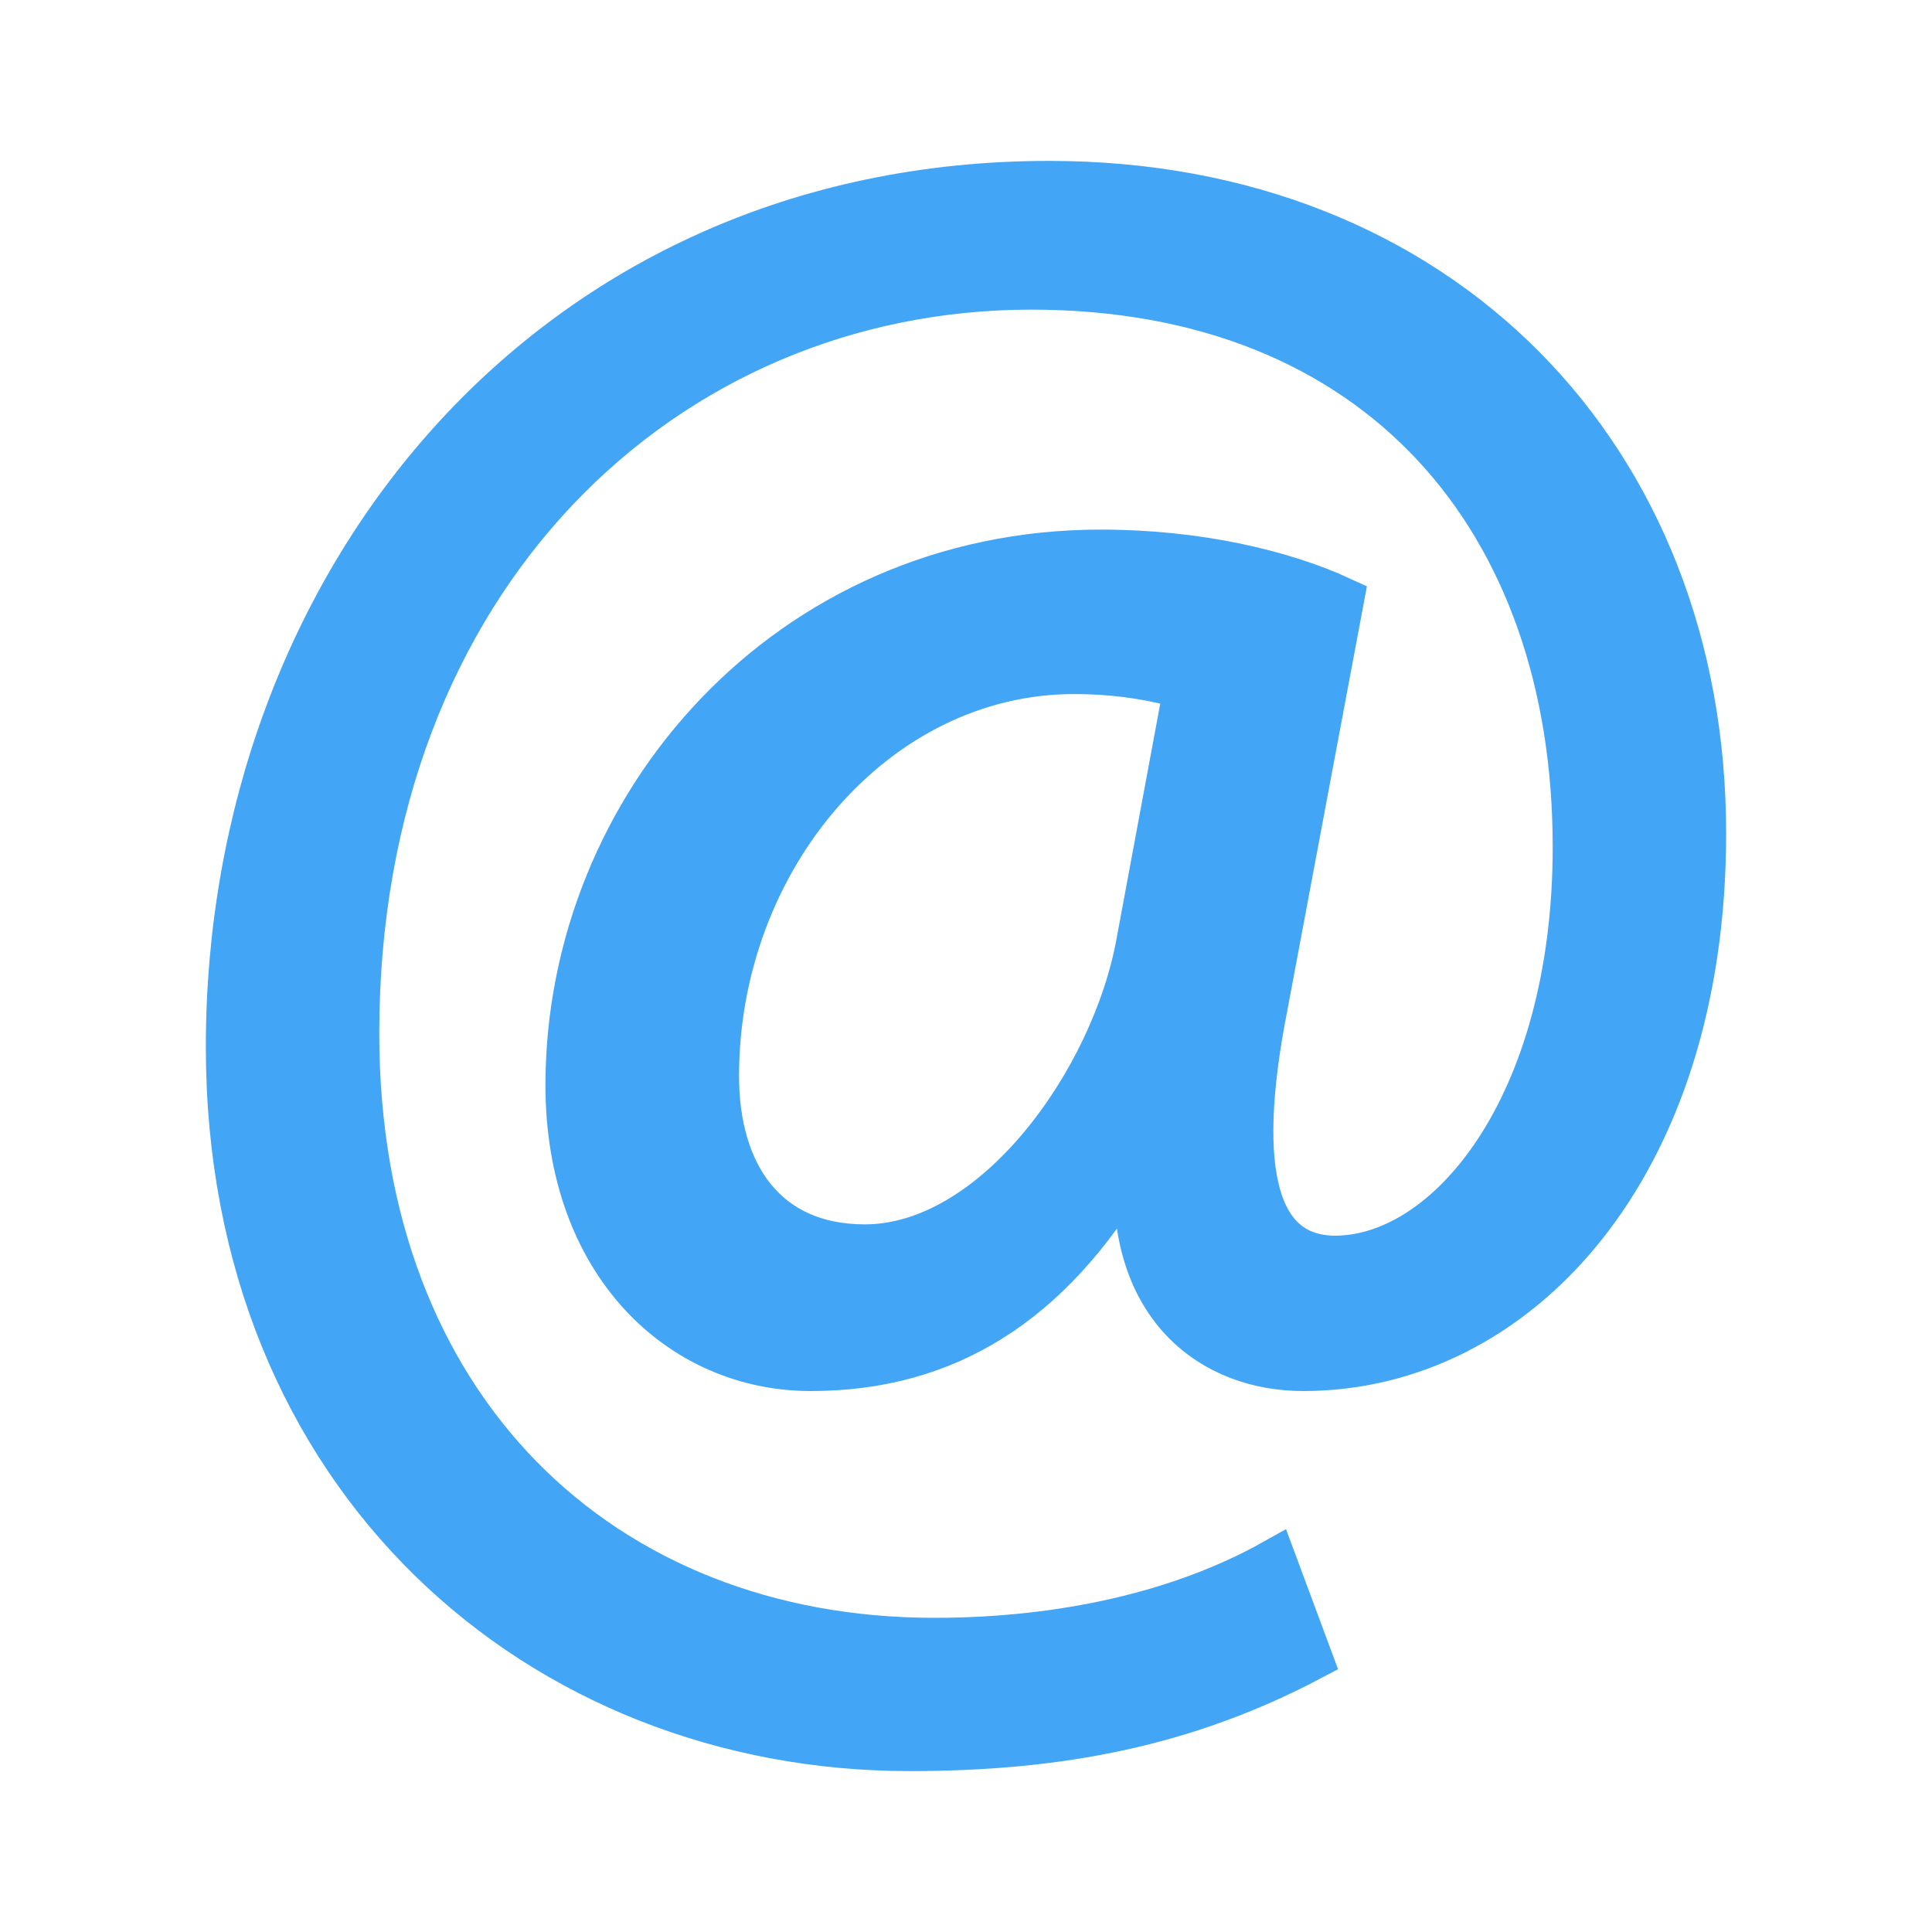 <svg width="128" height="128" xmlns="http://www.w3.org/2000/svg">

 <g>
  <title>background</title>
  <rect fill="none" id="canvas_background" height="402" width="582" y="-1" x="-1"/>
 </g>
 <g>
  <title>Layer 1</title>
  <g id="svg_1">
   <path id="svg_2" fill="#42a5f5" stroke="#42a5f5" stroke-width="3" stroke-miterlimit="10" d="m86.785,109.878c-8.188,4.317 -16.533,5.962 -26.515,5.962c-24.428,0 -45.133,-17.879 -45.133,-46.479c0,-30.687 21.299,-57.201 54.376,-57.201c25.918,0 43.348,18.175 43.348,43.052c0,22.342 -12.517,35.448 -26.514,35.448c-5.968,0 -11.475,-4.021 -11.025,-13.105l-0.594,0c-5.214,8.787 -12.068,13.105 -21.007,13.105c-8.636,0 -16.083,-7 -16.083,-18.764c0,-18.473 14.591,-35.309 35.296,-35.309c6.403,0 12.067,1.34 15.937,3.13l-5.058,26.963c-2.232,11.323 -0.45,16.532 4.463,16.685c7.604,0.146 16.095,-9.982 16.095,-27.261c0,-21.602 -12.964,-37.09 -36.06,-37.09c-24.27,0 -44.684,19.212 -44.684,49.456c0,24.877 16.241,40.215 38.28,40.215c8.491,0 16.387,-1.783 22.499,-5.21l2.379,6.403zm-8.187,-64.351c-1.493,-0.449 -4.027,-1.043 -7.446,-1.043c-13.112,0 -23.689,12.366 -23.689,26.812c0,6.556 3.275,11.322 9.836,11.322c8.637,0 16.532,-11.025 18.169,-20.256l3.13,-16.835z"/>
  </g>
 </g>
</svg>